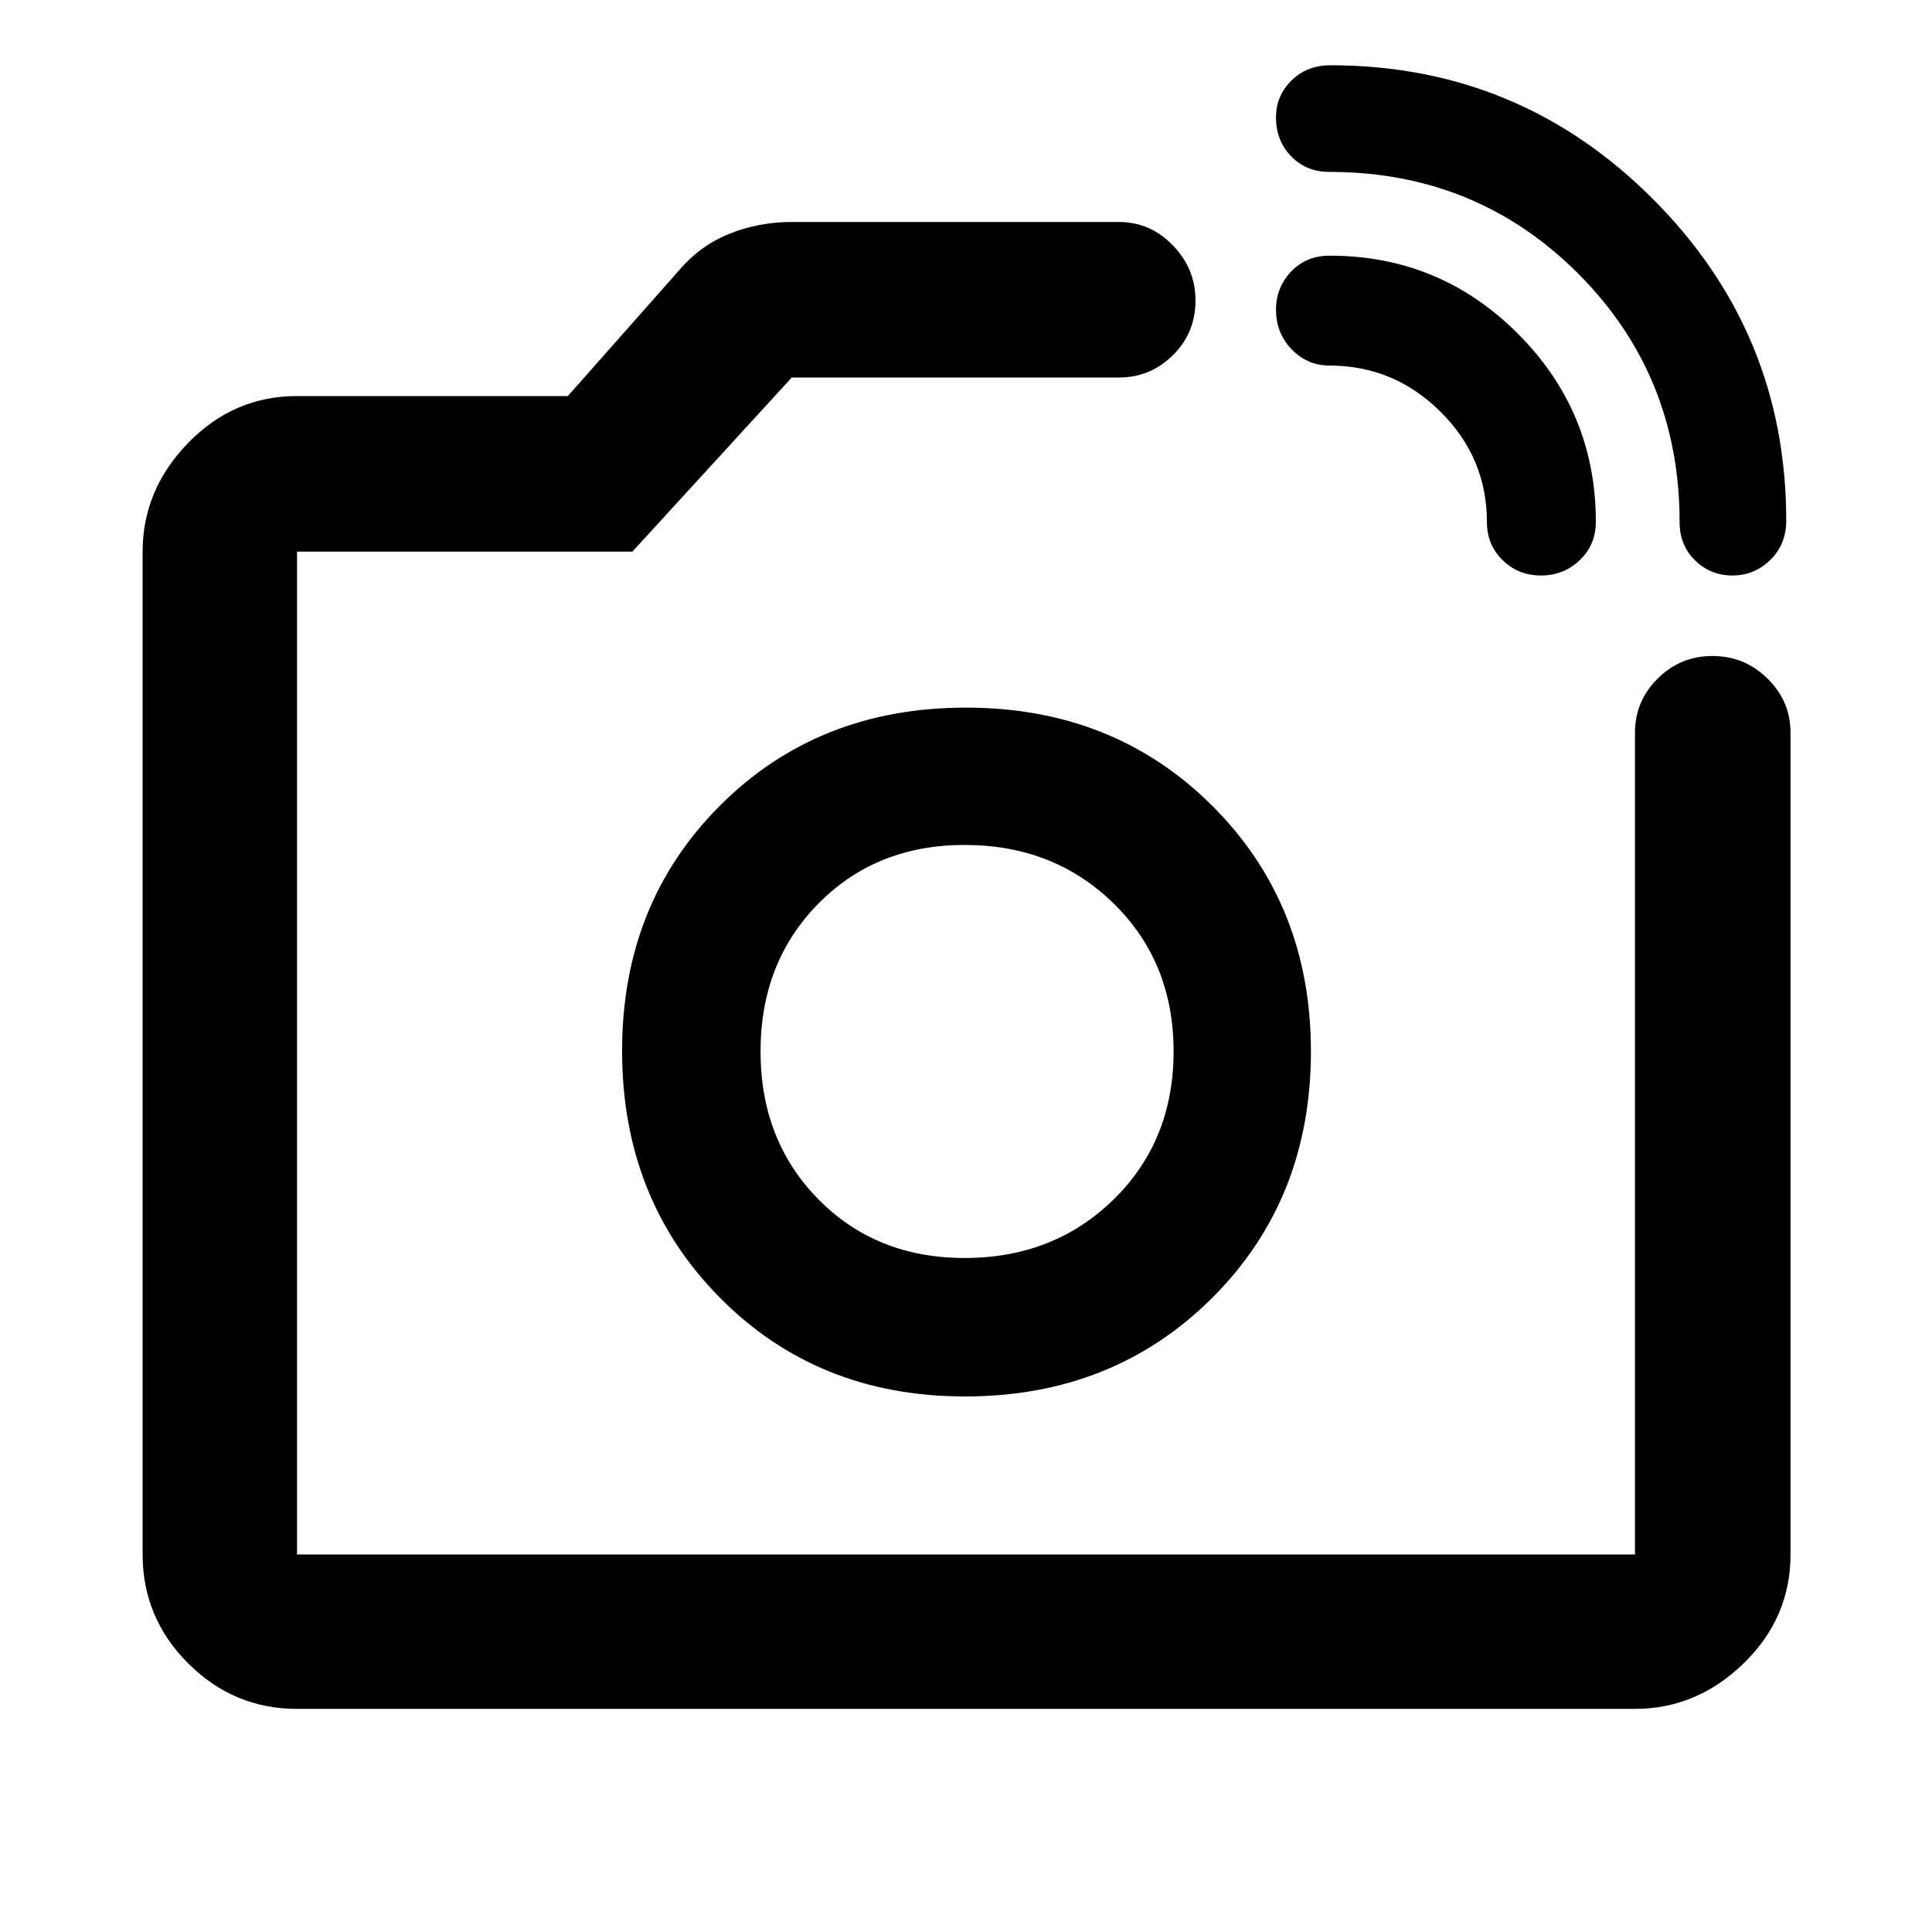 <svg xmlns="http://www.w3.org/2000/svg" height="48" viewBox="0 -960 960 960" width="48"><path d="M834.59-700.5q0-73.1-50.45-123.6-50.46-50.49-123.64-50.49-11.41 0-18.93-7.75-7.53-7.75-7.53-19.36 0-10.74 7.69-18.3 7.7-7.57 19.34-7.57 93.81 0 160.15 66.35 66.35 66.34 66.35 159.9 0 11.79-7.89 19.53-7.88 7.75-18.82 7.75-10.95 0-18.61-7.53-7.66-7.52-7.66-18.93Zm-95.74 0q0-32.05-23.11-54.95-23.11-22.9-55.1-22.9-11.04 0-18.82-8.08-7.78-8.08-7.78-19.62 0-11.08 7.5-18.99 7.5-7.92 19.22-7.92 54.71 0 93.45 38.75 38.75 38.74 38.75 93.45 0 11.52-8 19.12-7.99 7.6-19.27 7.6t-19.06-7.64q-7.78-7.63-7.78-18.82ZM480-437.5ZM147.59-110.87q-31.48 0-54.1-22.62t-22.62-54.1v-498.32q0-30.71 22.62-54t54.1-23.29h134.56l55.48-62.7q10.35-12.14 24.88-17.97 14.52-5.83 31.01-5.83h162.41q15.64 0 26.87 11.62 11.24 11.63 11.24 27.28 0 16.23-11.24 27.31-11.23 11.08-26.87 11.08H393.41l-79.17 86.5H147.59v498.32h664.82v-408.34q0-15.64 11.25-26.87 11.26-11.24 27.24-11.24 15.98 0 27.39 11.24 11.41 11.23 11.41 26.87v408.34q0 31.48-23.29 54.1t-54 22.62H147.59Zm331.89-155.24q73.72 0 122.81-48.94 49.1-48.95 49.1-122.53 0-73.05-48.93-121.93-48.94-48.88-122.51-48.88-73.58 0-122.21 48.7-48.63 48.7-48.63 121.81 0 73.58 48.57 122.67 48.56 49.1 121.8 49.1Zm-.18-68.8q-43.91 0-72.65-29.17-28.74-29.17-28.74-73.47T406.65-511q28.74-29.15 72.65-29.15 44.4 0 74.13 29.15 29.72 29.15 29.72 73.45 0 44.3-29.72 73.47-29.73 29.17-74.13 29.17Z"/></svg>